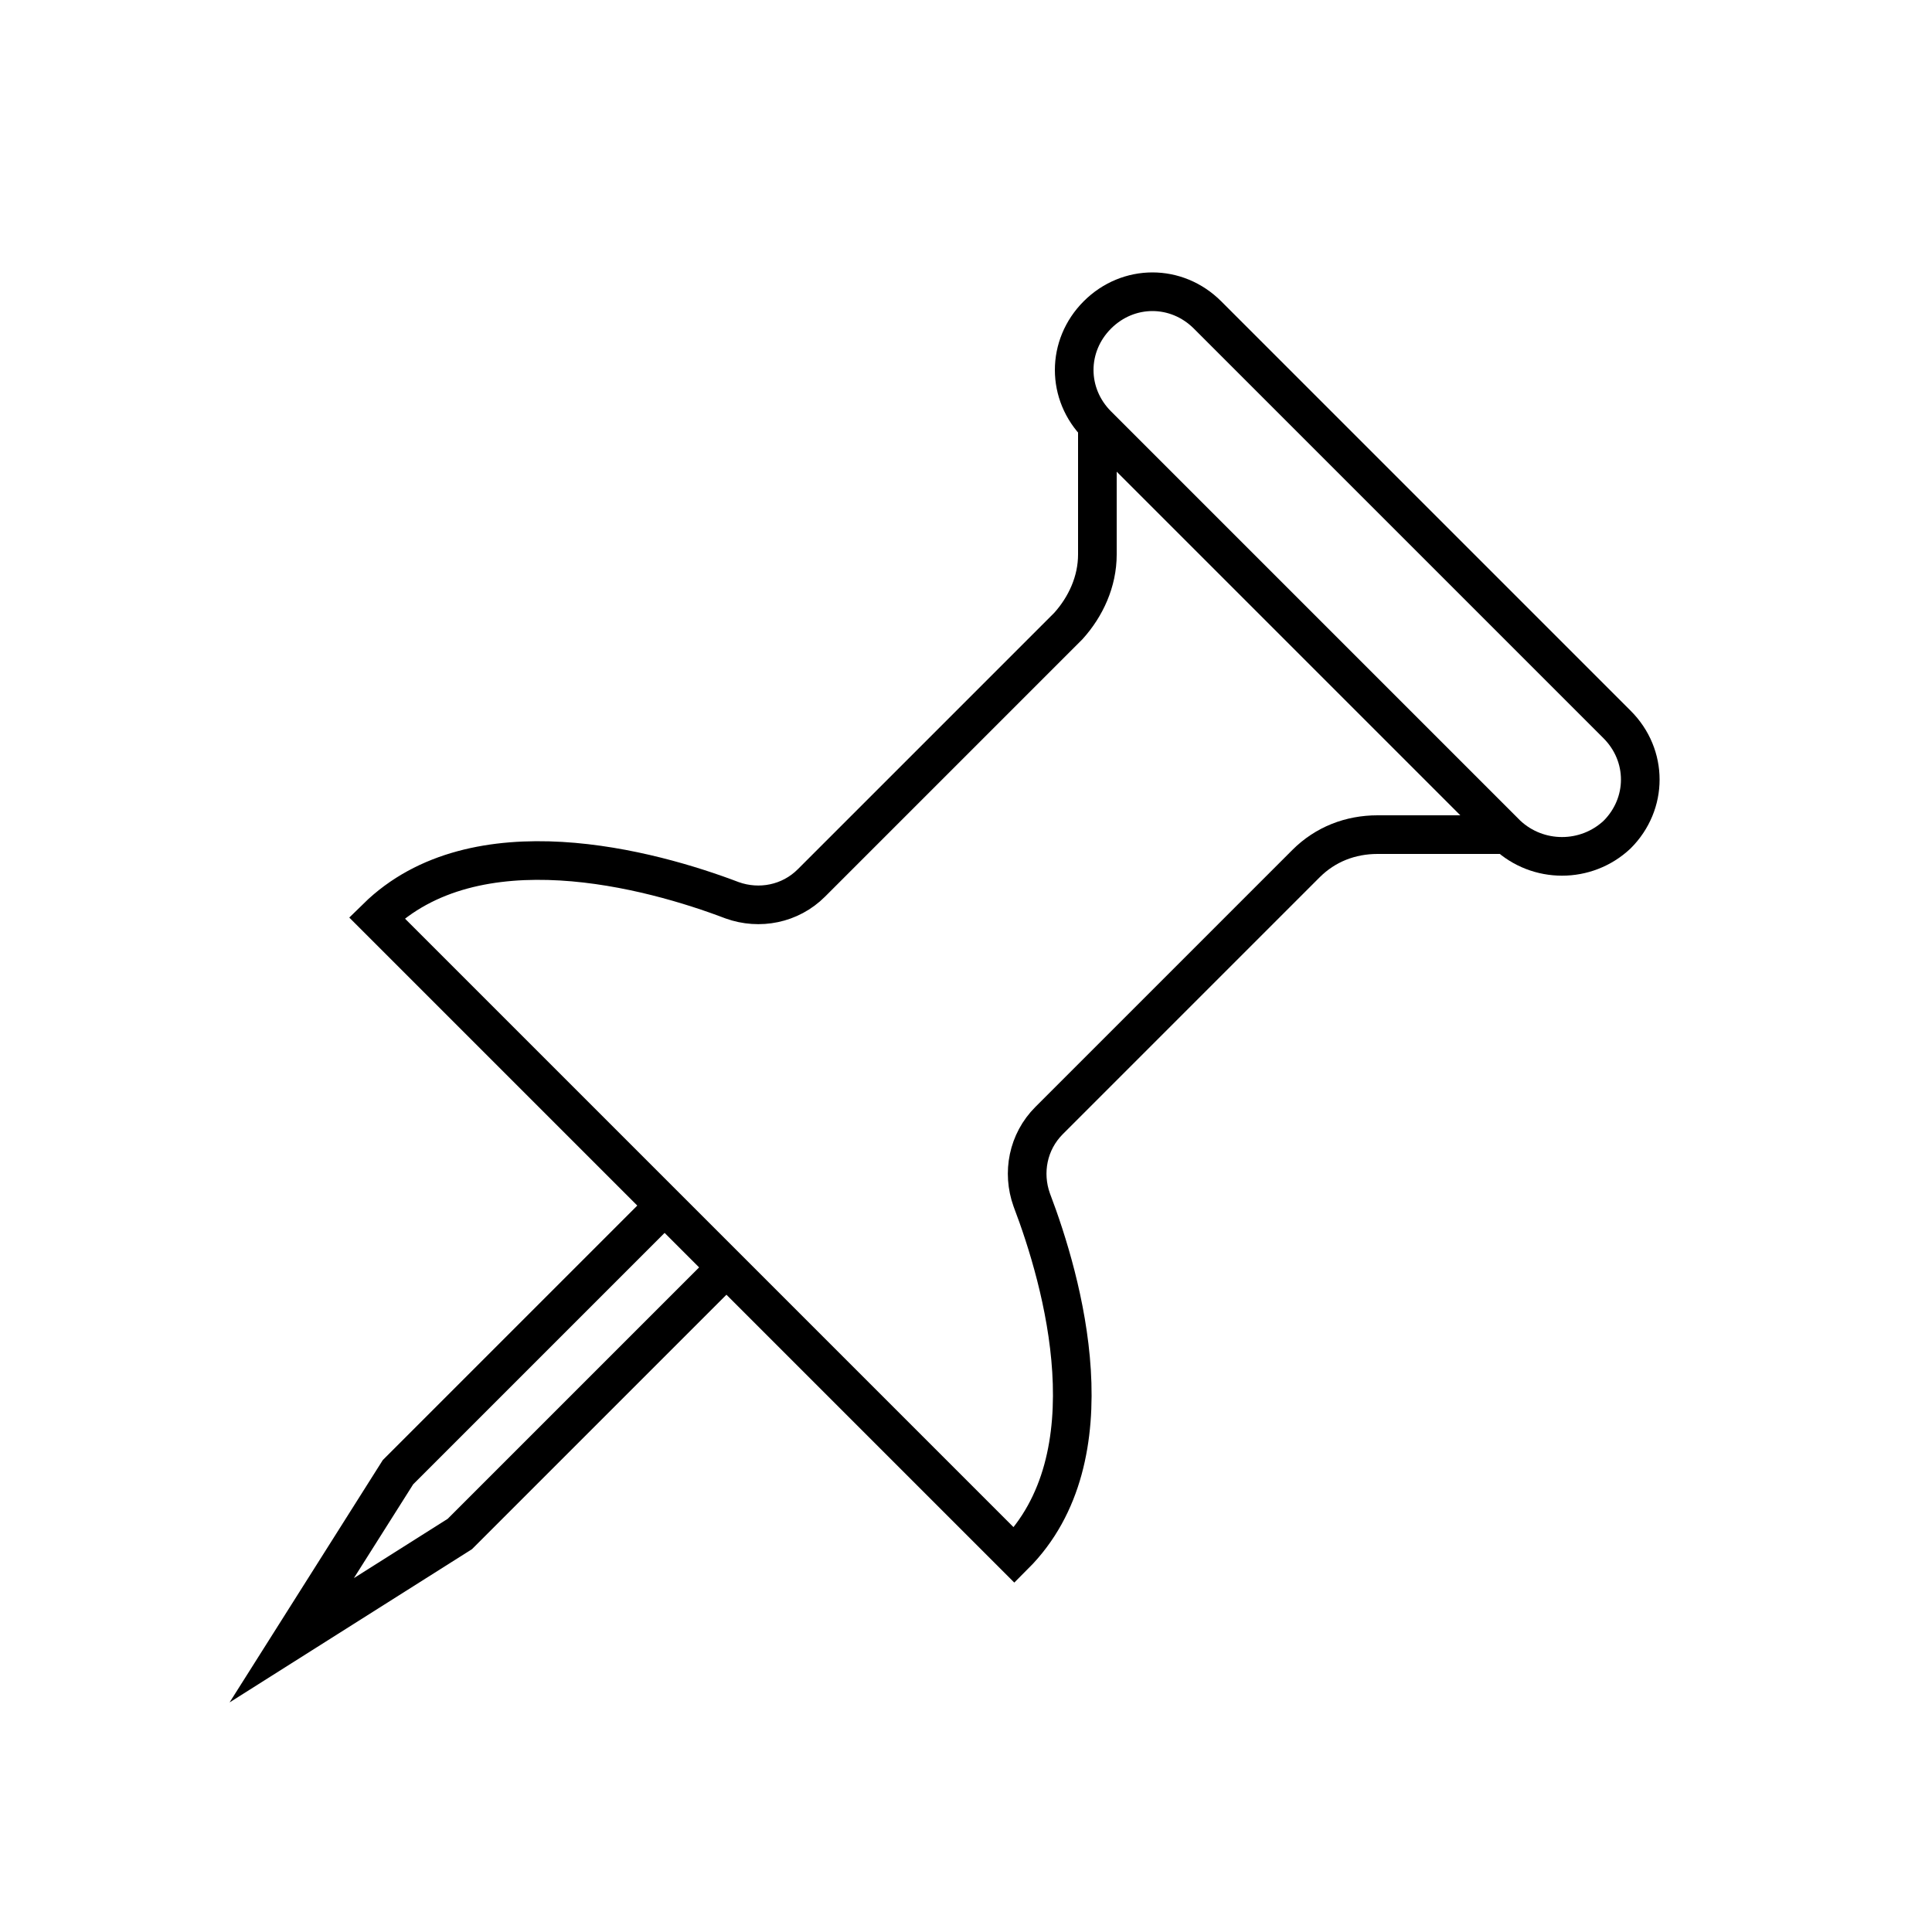 <?xml version="1.0" encoding="utf-8"?>
<!-- Generator: Adobe Illustrator 22.0.0, SVG Export Plug-In . SVG Version: 6.00 Build 0)  -->
<svg version="1.1" id="Layer_1" xmlns="http://www.w3.org/2000/svg" xmlns:xlink="http://www.w3.org/1999/xlink" x="0px" y="0px"
	 viewBox="0 0 100 100" style="enable-background:new 0 0 100 100;" xml:space="preserve">
<style type="text/css">
	.st0{fill:none;stroke:#000000;stroke-width:2;stroke-miterlimit:10;}
	.st1{fill:none;}
	.st2{fill:none;stroke:#000000;stroke-width:2;stroke-linecap:round;stroke-miterlimit:10;stroke-dasharray:7;}
	.st3{fill:none;stroke:#000000;stroke-width:2;stroke-linecap:round;stroke-miterlimit:10;}
	.st4{fill:none;stroke:#000000;stroke-width:2;stroke-linecap:round;stroke-linejoin:round;stroke-miterlimit:10;}
	.st5{fill:none;stroke:#000000;stroke-width:2;stroke-linecap:square;stroke-miterlimit:10;}
	.st6{fill:none;stroke:#000000;stroke-width:2;stroke-miterlimit:10;stroke-dasharray:5.364,5.364;}
</style>
<g>
	<g>
		<path class="st0" d="M78,43.2L56.8,22c-1.6-1.6-1.6-4.1,0-5.7l0,0c1.6-1.6,4.1-1.6,5.7,0l21.2,21.2c1.6,1.6,1.6,4.1,0,5.7l0,0
			C82.1,44.7,79.6,44.7,78,43.2z"/>
		<g>
			<path class="st0" d="M56.8,21.9v6.8c0,1.4-0.6,2.7-1.5,3.7L42,45.7c-1.1,1.1-2.7,1.4-4.1,0.9c-4.2-1.6-13.3-4.1-18.4,0.9l33,33
				c5.1-5.1,2.5-14.2,0.9-18.4c-0.5-1.4-0.2-3,0.9-4.1l13.3-13.3c1-1,2.3-1.5,3.7-1.5h6.8"/>
		</g>
	</g>
	<polyline class="st0" points="37.6,65.6 23.8,79.4 15.1,84.9 20.6,76.2 34.4,62.4 	"/>
</g>
</svg>
